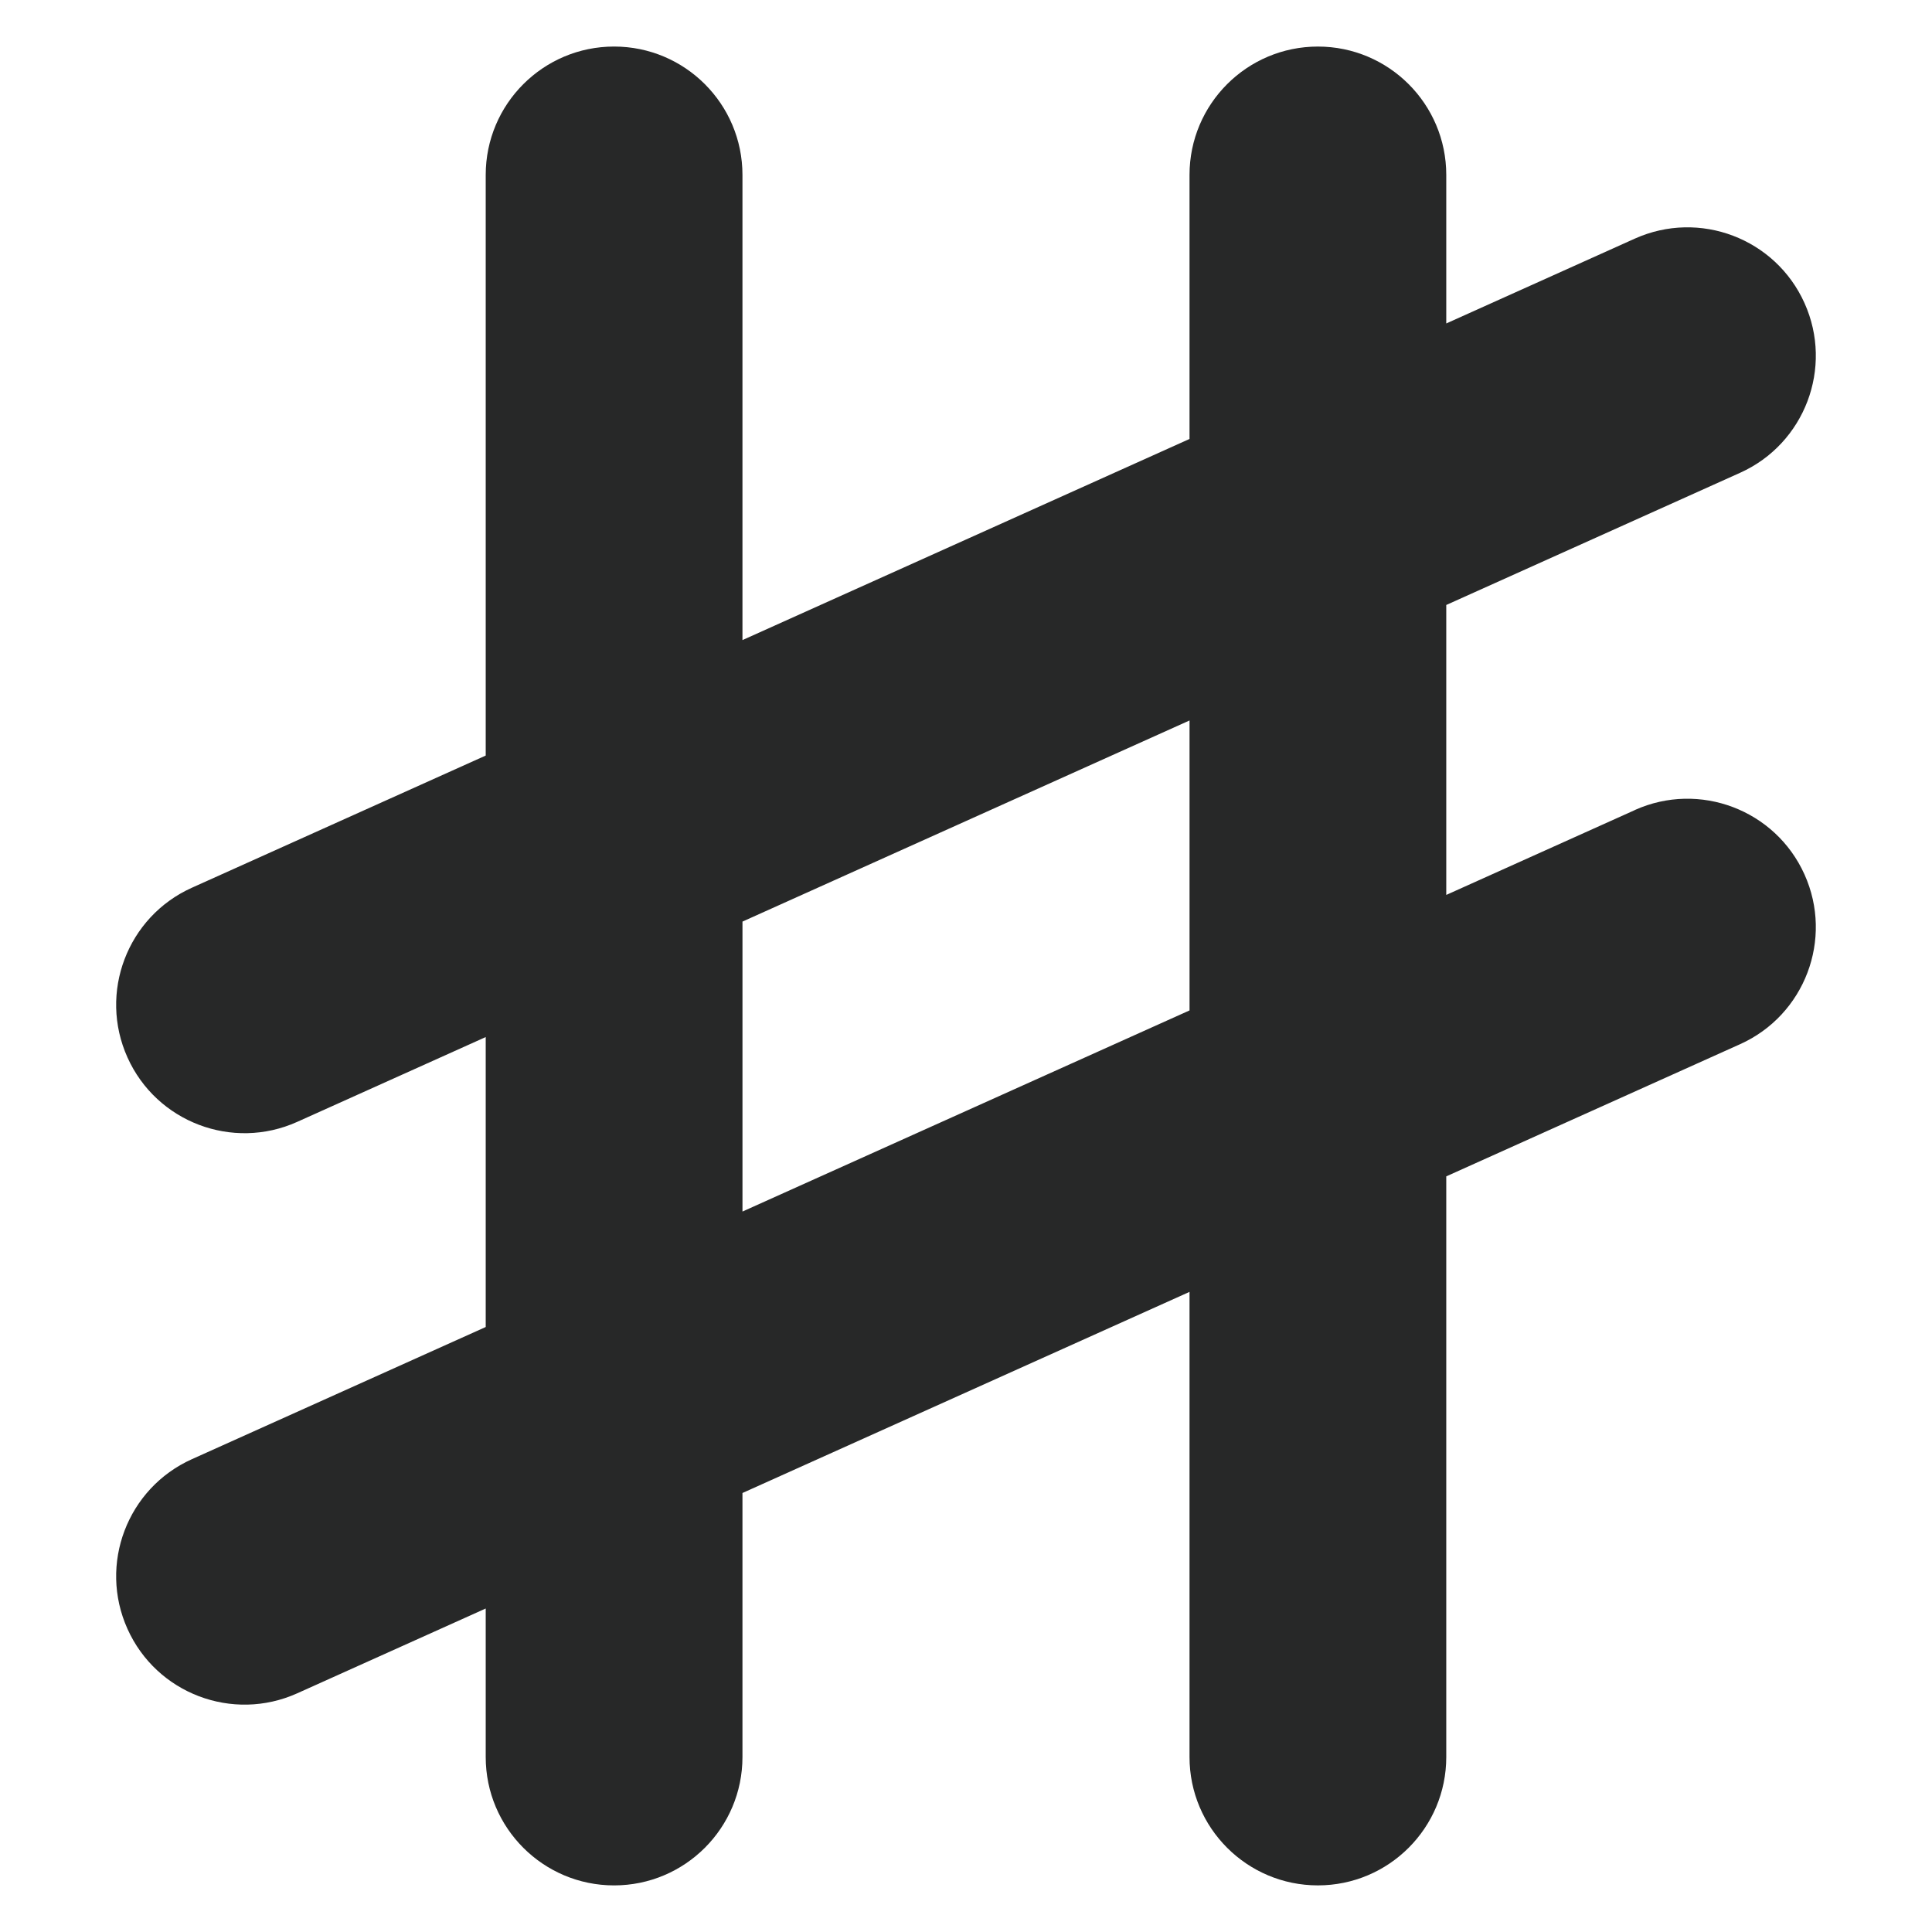 <?xml version="1.0" encoding="UTF-8"?>
<svg id="Capa_1" xmlns="http://www.w3.org/2000/svg" version="1.1" viewBox="0 0 1024 1024">
  <!-- Generator: Adobe Illustrator 29.4.0, SVG Export Plug-In . SVG Version: 2.1.0 Build 152)  -->
  <defs>
    <style>
      .st0 {
        fill: #272828;
      }
    </style>
  </defs>
  <path class="st0" d="M866.46,429.38l-99.91,44.95v-153.68s155.74-70.06,155.74-70.06c34.26-15.41,49.55-55.7,34.13-89.96-15.41-34.27-55.7-49.55-89.96-34.14l-99.91,44.95v-78.72c0-37.57-30.47-68.04-68.04-68.04-37.57,0-68.04,30.47-68.04,68.04v139.94s-236.95,106.6-236.95,106.6V92.71c0-37.57-30.47-68.04-68.04-68.04-37.57,0-68.04,30.47-68.04,68.04v307.75s-155.74,70.06-155.74,70.06c-34.26,15.41-49.55,55.7-34.13,89.96,15.41,34.27,55.7,49.55,89.96,34.13l99.91-44.95v153.68s-155.74,70.06-155.74,70.06c-34.26,15.41-49.55,55.7-34.13,89.96,15.41,34.26,55.7,49.55,89.96,34.13l99.91-44.95v78.72c0,37.57,30.47,68.04,68.04,68.04,37.57,0,68.04-30.47,68.04-68.04v-139.94s236.95-106.6,236.95-106.6v246.53c0,37.57,30.47,68.04,68.04,68.04,37.57,0,68.04-30.47,68.04-68.04v-307.75s155.74-70.06,155.74-70.06c34.26-15.41,49.55-55.7,34.13-89.96-15.41-34.26-55.7-49.55-89.96-34.14ZM393.53,642.14v-153.68s236.95-106.6,236.95-106.6v153.68s-236.95,106.6-236.95,106.6Z"/>
</svg>